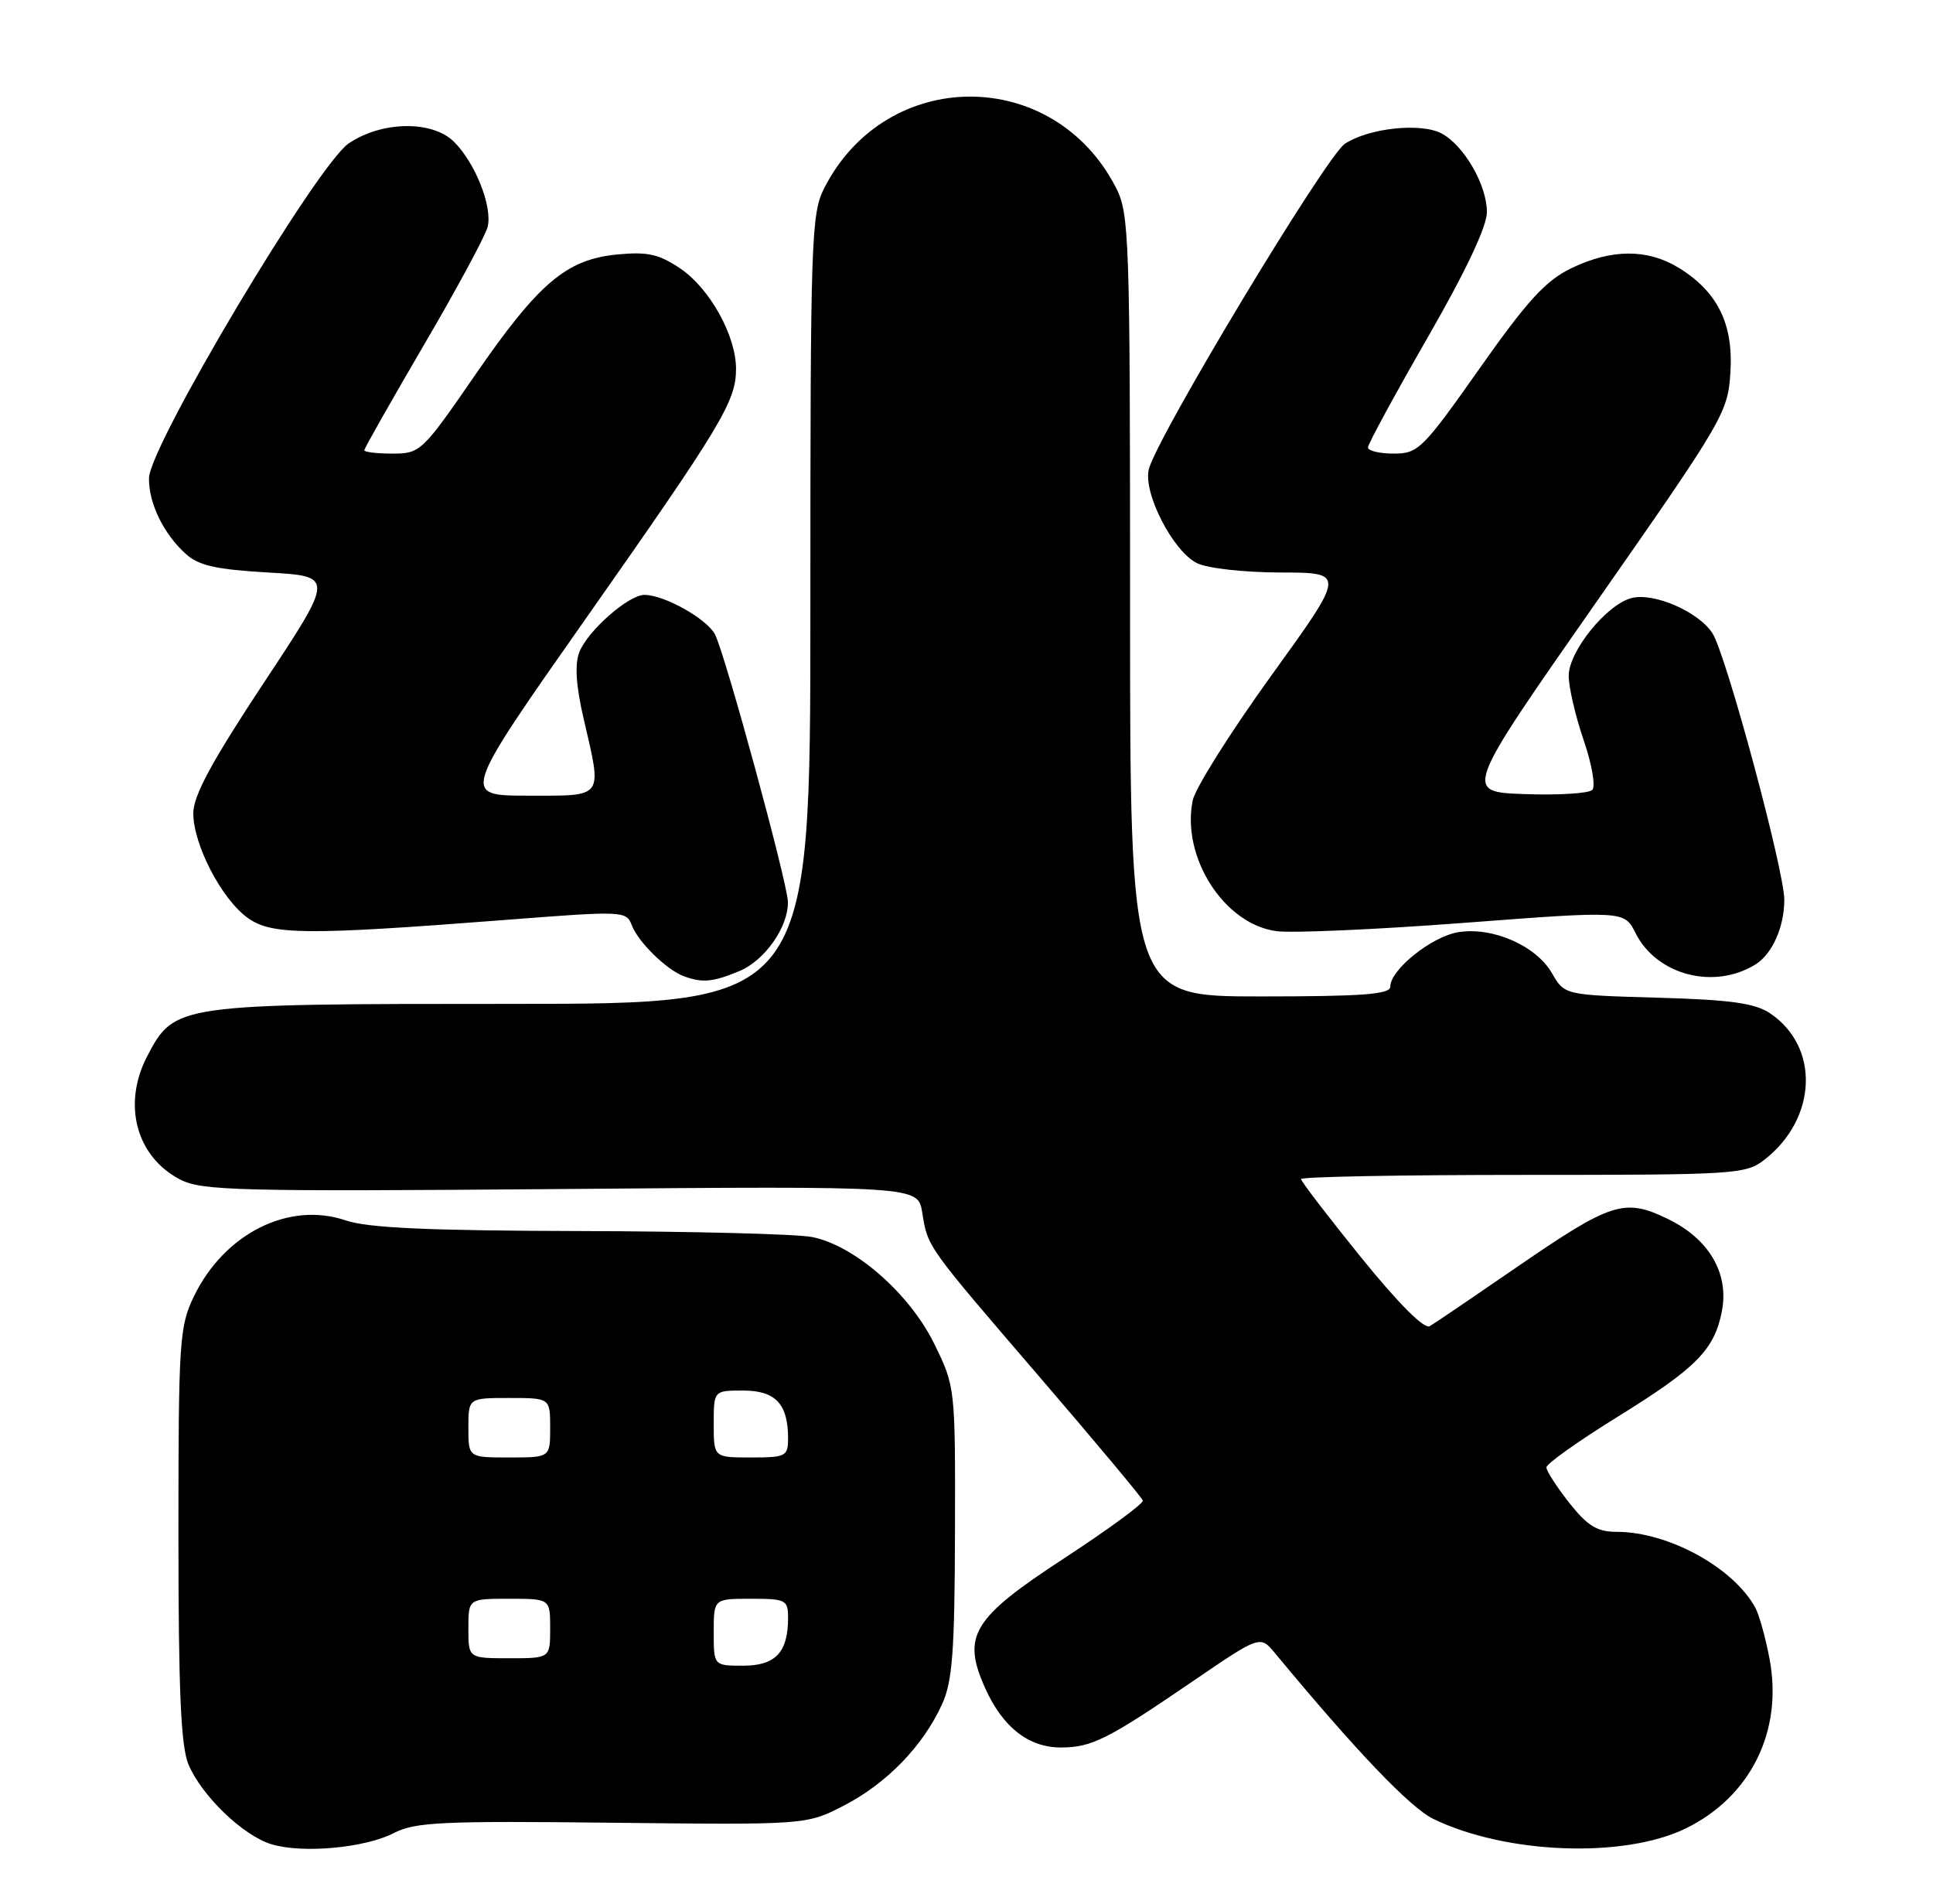<?xml version="1.0" encoding="UTF-8" standalone="no"?>
<!DOCTYPE svg PUBLIC "-//W3C//DTD SVG 1.1//EN" "http://www.w3.org/Graphics/SVG/1.1/DTD/svg11.dtd" >
<svg xmlns="http://www.w3.org/2000/svg" xmlns:xlink="http://www.w3.org/1999/xlink" version="1.1" viewBox="0 0 260 256">
 <g >
 <path fill="currentColor"
d=" M 53.01 246.49 C 55.84 245.03 59.52 244.86 82.37 245.12 C 108.50 245.41 108.50 245.41 113.59 242.77 C 119.29 239.81 124.16 234.78 126.70 229.21 C 128.11 226.14 128.41 222.15 128.45 206.00 C 128.50 186.54 128.49 186.49 125.65 180.69 C 122.32 173.92 114.92 167.47 109.21 166.35 C 107.17 165.95 93.12 165.59 78.00 165.55 C 57.55 165.50 49.47 165.13 46.50 164.12 C 38.87 161.52 30.18 165.87 26.08 174.34 C 24.13 178.37 24.00 180.33 24.00 206.35 C 24.00 227.39 24.33 234.84 25.35 237.28 C 27.12 241.48 32.64 246.81 36.47 248.00 C 40.63 249.29 49.10 248.52 53.01 246.49 Z  M 226.69 245.91 C 235.46 241.66 239.86 232.79 238.01 223.06 C 237.48 220.25 236.62 217.17 236.11 216.22 C 233.17 210.81 224.40 206.00 217.46 206.00 C 214.83 206.00 213.55 205.22 211.08 202.11 C 209.39 199.96 208.00 197.82 208.00 197.33 C 208.00 196.85 212.31 193.79 217.59 190.52 C 228.21 183.95 230.63 181.49 231.62 176.24 C 232.56 171.19 229.84 166.58 224.33 163.92 C 218.50 161.09 216.74 161.66 204.04 170.39 C 198.24 174.38 192.97 177.96 192.31 178.34 C 191.57 178.78 188.11 175.31 183.06 169.08 C 178.63 163.60 175.00 158.87 175.00 158.56 C 175.00 158.25 188.44 158.00 204.87 158.00 C 233.64 158.00 234.83 157.92 237.39 155.91 C 244.43 150.37 244.78 140.78 238.10 136.28 C 236.05 134.90 232.83 134.45 222.96 134.17 C 210.43 133.81 210.43 133.81 208.74 130.86 C 206.61 127.17 200.77 124.61 196.14 125.36 C 192.56 125.95 187.00 130.40 187.00 132.69 C 187.00 133.72 183.28 134.00 169.50 134.00 C 152.00 134.00 152.00 134.00 152.00 81.46 C 152.00 31.72 151.90 28.72 150.09 25.21 C 141.71 8.92 119.29 8.92 110.91 25.21 C 109.10 28.72 109.00 31.73 109.00 81.96 C 109.00 135.00 109.00 135.00 68.75 135.00 C 23.73 135.00 23.49 135.04 19.83 141.98 C 16.42 148.47 18.29 155.55 24.25 158.63 C 27.15 160.13 32.18 160.25 75.46 159.90 C 123.46 159.50 123.46 159.50 124.04 163.03 C 124.81 167.78 124.50 167.34 139.93 185.29 C 147.39 193.97 153.60 201.40 153.72 201.79 C 153.84 202.18 149.11 205.65 143.22 209.50 C 130.75 217.64 129.33 219.98 132.54 227.08 C 134.88 232.28 138.37 235.00 142.68 235.00 C 146.84 235.00 148.97 233.93 160.50 226.05 C 169.50 219.91 169.50 219.91 171.50 222.32 C 182.36 235.44 189.68 243.10 192.80 244.61 C 202.56 249.34 218.36 249.94 226.69 245.91 Z  M 99.47 130.58 C 102.88 129.15 106.02 124.68 105.98 121.30 C 105.95 118.79 97.50 87.80 96.16 85.30 C 95.03 83.18 89.33 80.00 86.68 80.00 C 84.52 80.00 79.00 84.87 77.91 87.74 C 77.29 89.36 77.48 92.27 78.50 96.64 C 81.01 107.49 81.36 107.00 71.03 107.00 C 62.07 107.00 62.07 107.00 78.75 83.25 C 97.11 57.12 99.00 53.97 99.00 49.60 C 99.00 45.15 95.48 38.80 91.52 36.12 C 88.64 34.17 87.11 33.83 83.04 34.22 C 76.17 34.88 72.44 38.05 63.84 50.53 C 56.81 60.73 56.52 61.00 52.81 61.00 C 50.71 61.00 49.00 60.80 49.00 60.55 C 49.00 60.30 52.61 53.94 57.01 46.41 C 61.42 38.89 65.28 31.73 65.59 30.51 C 66.26 27.82 63.95 21.95 61.09 19.09 C 58.17 16.17 51.39 16.26 46.91 19.28 C 42.67 22.14 20.11 59.95 20.04 64.30 C 19.99 67.66 21.99 71.78 24.99 74.49 C 26.72 76.06 29.09 76.59 36.07 76.99 C 44.96 77.50 44.96 77.50 35.48 91.83 C 28.46 102.45 26.00 107.00 26.00 109.37 C 26.00 113.57 29.78 120.86 33.28 123.41 C 36.50 125.75 41.08 125.79 67.86 123.72 C 83.96 122.47 84.23 122.48 85.00 124.47 C 85.88 126.73 89.69 130.45 92.00 131.29 C 94.49 132.20 95.90 132.07 99.47 130.58 Z  M 236.15 129.68 C 238.38 128.28 240.00 124.64 240.00 121.02 C 240.00 117.06 232.18 88.05 230.34 85.17 C 228.49 82.28 222.49 79.66 219.47 80.42 C 216.12 81.26 211.00 87.58 211.00 90.88 C 211.00 92.42 211.91 96.32 213.01 99.53 C 214.12 102.76 214.64 105.76 214.17 106.23 C 213.70 106.70 209.61 106.95 205.09 106.79 C 196.87 106.50 196.87 106.50 214.63 81.09 C 231.86 56.43 232.41 55.50 232.75 50.09 C 233.17 43.55 231.01 39.20 225.76 35.99 C 221.57 33.44 216.73 33.47 211.33 36.08 C 207.89 37.75 205.43 40.44 198.99 49.58 C 191.36 60.40 190.76 61.00 187.47 61.00 C 185.56 61.00 184.00 60.63 184.00 60.17 C 184.00 59.72 187.60 53.09 192.00 45.44 C 197.17 36.45 200.00 30.46 200.00 28.51 C 199.99 24.88 196.93 19.57 193.91 17.95 C 191.13 16.47 184.14 17.21 180.90 19.33 C 178.37 20.99 155.58 58.82 154.52 63.11 C 153.74 66.29 157.76 74.13 161.00 75.73 C 162.40 76.43 167.34 76.98 172.25 76.99 C 181.00 77.00 181.00 77.00 171.00 90.85 C 165.51 98.46 160.74 106.03 160.42 107.66 C 158.89 115.30 164.66 124.29 171.69 125.22 C 173.78 125.50 185.17 125.00 196.99 124.10 C 218.48 122.47 218.48 122.47 219.99 125.48 C 222.82 131.14 230.57 133.16 236.15 129.68 Z  M 96.00 219.50 C 96.00 215.00 96.00 215.00 101.00 215.00 C 105.70 215.00 106.00 215.15 106.00 217.57 C 106.00 222.20 104.31 224.00 99.96 224.00 C 96.00 224.00 96.00 224.00 96.00 219.50 Z  M 63.00 219.00 C 63.00 215.00 63.00 215.00 68.50 215.00 C 74.00 215.00 74.00 215.00 74.00 219.00 C 74.00 223.00 74.00 223.00 68.50 223.00 C 63.00 223.00 63.00 223.00 63.00 219.00 Z  M 63.00 192.00 C 63.00 188.00 63.00 188.00 68.50 188.00 C 74.00 188.00 74.00 188.00 74.00 192.00 C 74.00 196.00 74.00 196.00 68.50 196.00 C 63.00 196.00 63.00 196.00 63.00 192.00 Z  M 96.00 191.50 C 96.00 187.00 96.00 187.00 99.96 187.00 C 104.31 187.00 106.00 188.80 106.00 193.43 C 106.00 195.85 105.70 196.00 101.00 196.00 C 96.00 196.00 96.00 196.00 96.00 191.50 Z "/>
</g>
</svg>